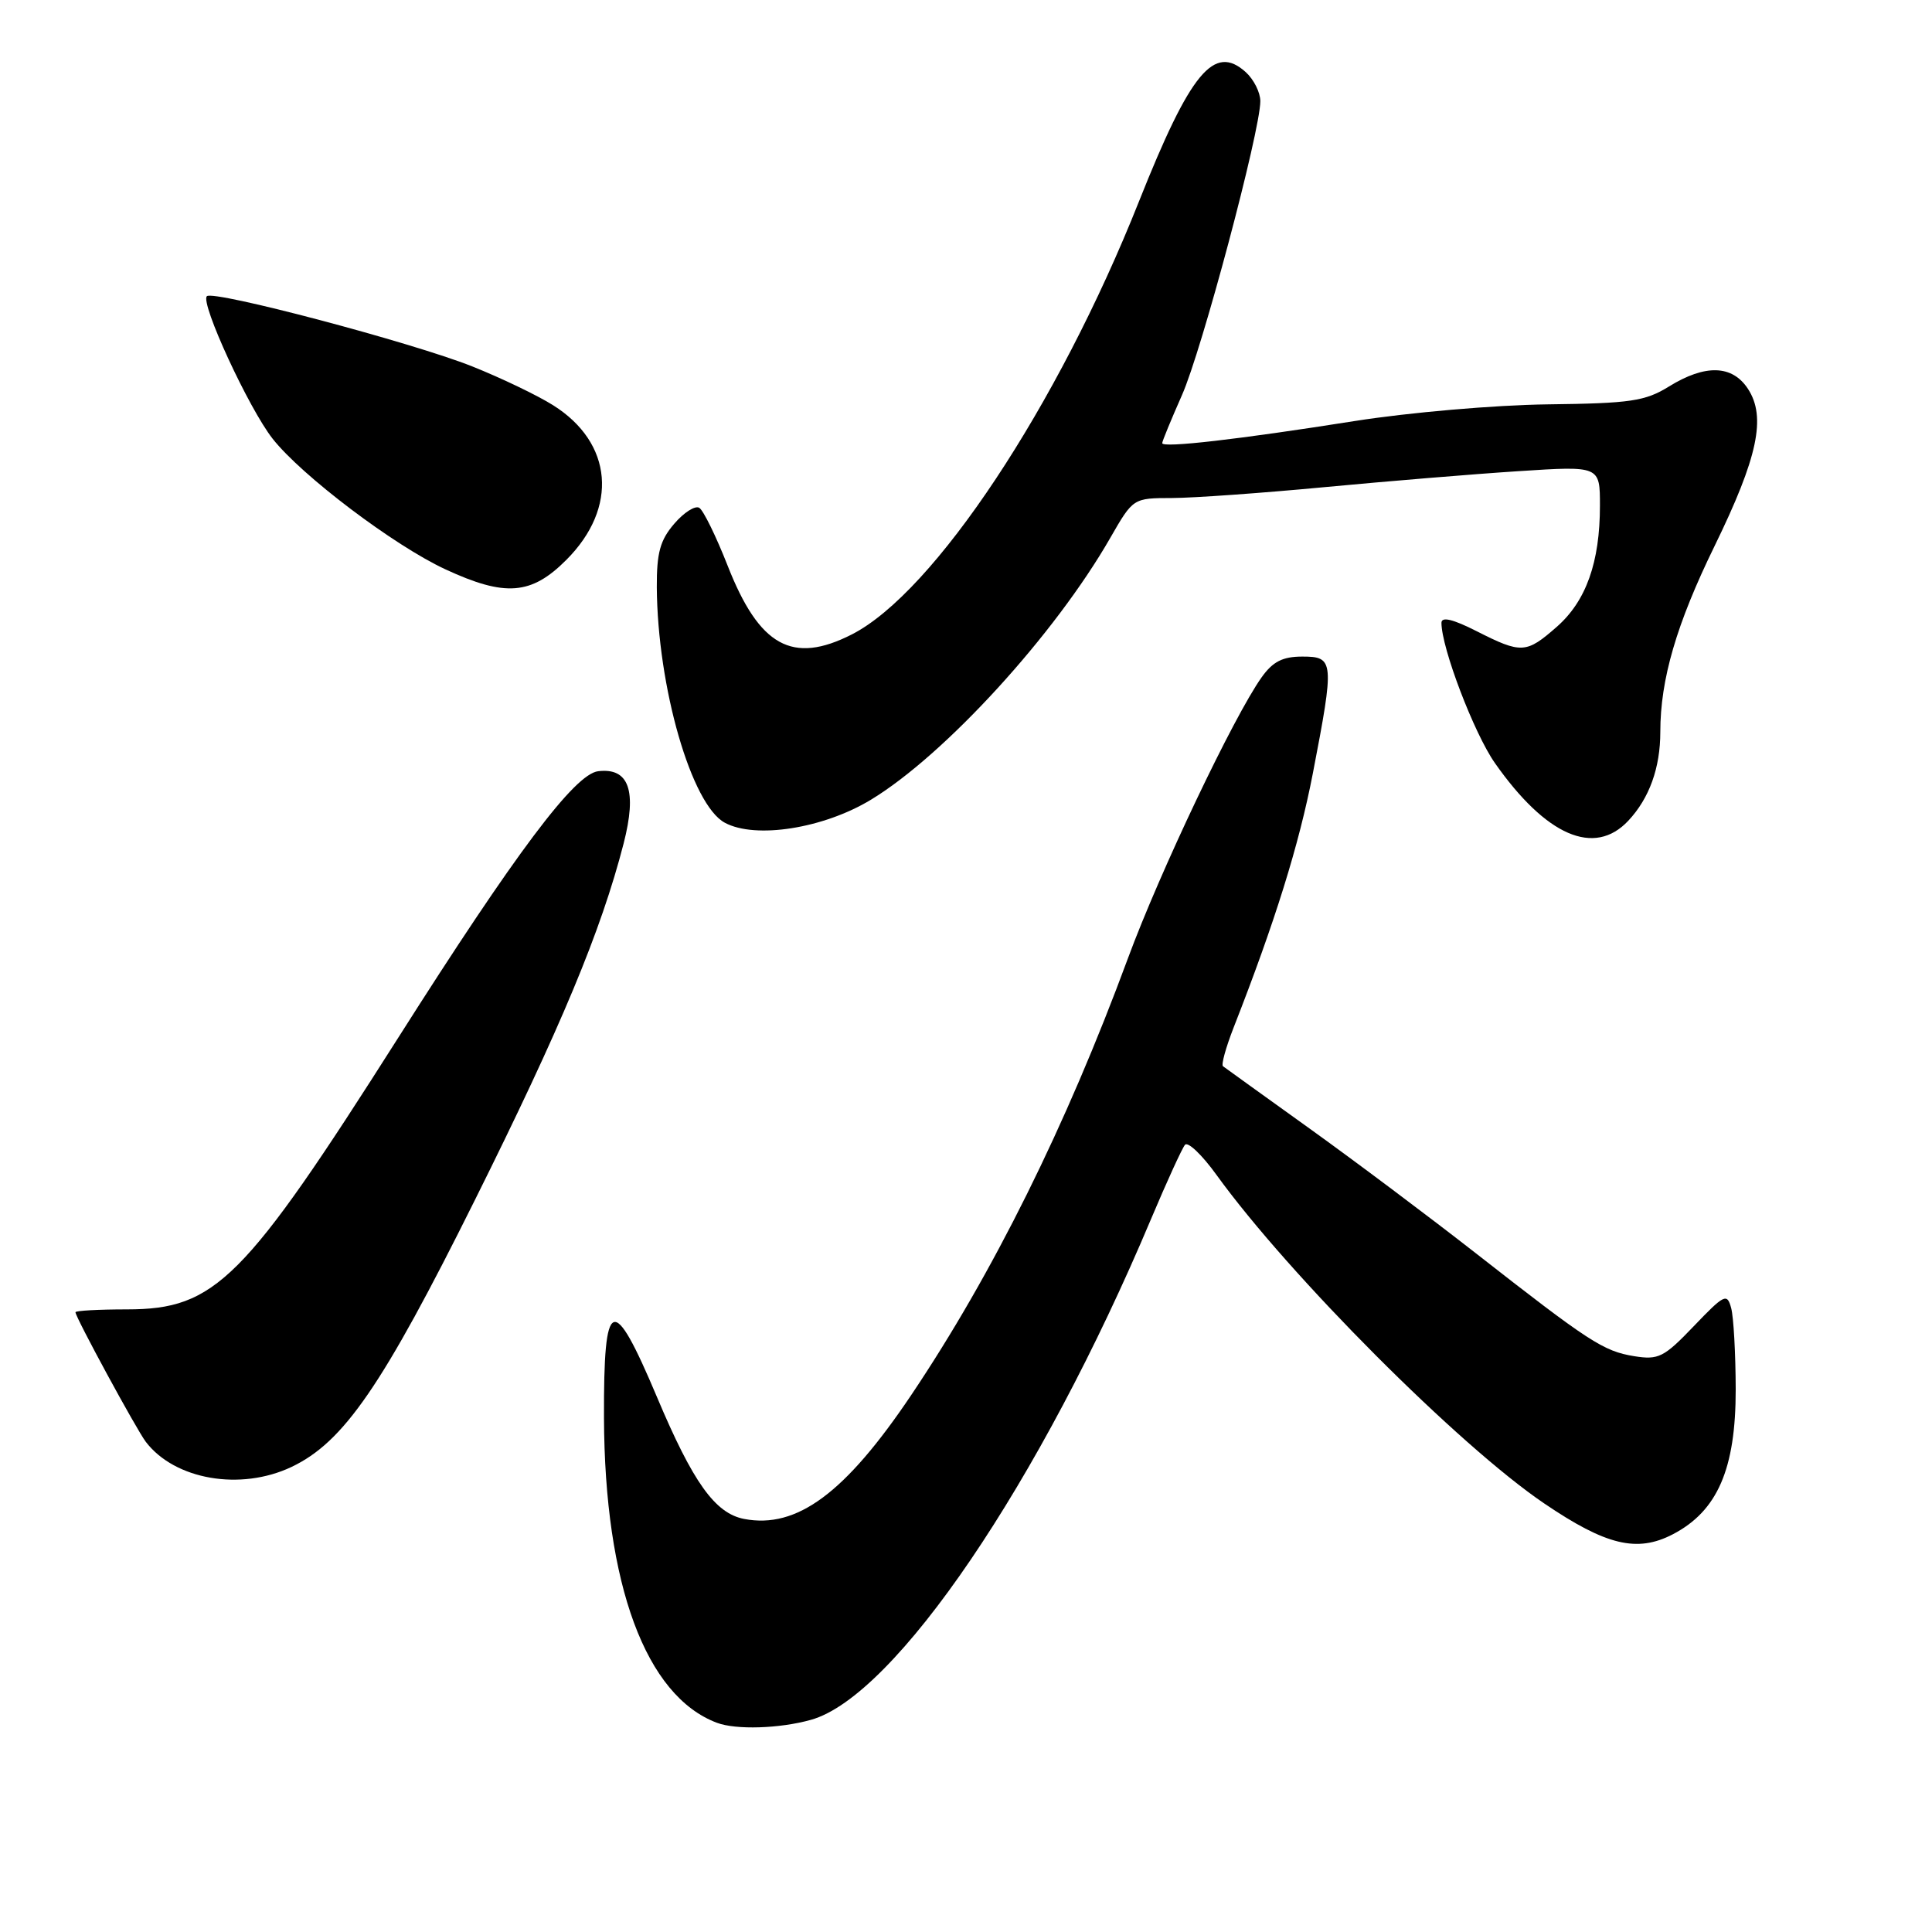 <?xml version="1.0" encoding="UTF-8" standalone="no"?>
<!DOCTYPE svg PUBLIC "-//W3C//DTD SVG 1.1//EN" "http://www.w3.org/Graphics/SVG/1.1/DTD/svg11.dtd" >
<svg xmlns="http://www.w3.org/2000/svg" xmlns:xlink="http://www.w3.org/1999/xlink" version="1.1" viewBox="0 0 256 256">
 <g >
 <path fill="currentColor"
d=" M 107.44 227.89 C 118.56 224.81 137.81 196.47 152.53 161.50 C 154.62 156.55 156.64 152.13 157.02 151.69 C 157.41 151.24 159.29 153.04 161.20 155.69 C 170.82 169.00 193.34 191.58 204.64 199.23 C 212.81 204.77 216.92 205.76 221.64 203.31 C 227.58 200.23 230.00 194.64 229.99 184.09 C 229.98 179.37 229.71 174.52 229.39 173.33 C 228.85 171.32 228.50 171.48 224.44 175.72 C 220.48 179.86 219.76 180.22 216.53 179.70 C 212.46 179.04 210.57 177.81 195.50 166.02 C 189.45 161.29 179.55 153.86 173.50 149.52 C 167.45 145.18 162.30 141.47 162.05 141.28 C 161.80 141.08 162.43 138.81 163.44 136.21 C 168.93 122.21 172.13 111.94 173.96 102.47 C 176.83 87.59 176.78 87.00 172.57 87.00 C 169.96 87.00 168.66 87.66 167.17 89.75 C 163.47 94.96 153.69 115.51 149.45 127.00 C 141.26 149.19 131.56 168.75 120.75 184.84 C 112.01 197.85 105.60 202.60 98.61 201.27 C 94.75 200.53 91.83 196.45 87.05 185.11 C 81.18 171.21 79.98 171.67 80.03 187.83 C 80.11 209.99 85.57 224.74 95.00 228.28 C 97.52 229.23 103.29 229.05 107.44 227.89 Z  M 38.62 194.38 C 45.55 191.09 50.66 183.66 62.92 159.02 C 74.35 136.07 79.64 123.38 82.63 111.78 C 84.43 104.78 83.35 101.70 79.26 102.19 C 76.15 102.56 68.35 112.95 52.77 137.50 C 32.32 169.71 28.55 173.49 16.83 173.50 C 13.07 173.50 10.00 173.67 10.00 173.88 C 10.00 174.54 18.08 189.42 19.32 191.05 C 23.16 196.08 31.87 197.58 38.62 194.38 Z  M 215.76 108.75 C 218.55 105.77 220.00 101.74 220.00 96.98 C 220.00 90.02 222.14 82.68 227.20 72.33 C 232.92 60.61 234.06 55.26 231.61 51.52 C 229.53 48.35 225.96 48.24 221.15 51.21 C 218.00 53.16 216.07 53.45 205.04 53.58 C 198.07 53.67 186.72 54.65 179.50 55.79 C 164.19 58.21 154.00 59.39 154.00 58.72 C 154.00 58.46 155.18 55.61 156.61 52.37 C 159.23 46.49 167.00 17.34 167.00 13.40 C 167.00 12.25 166.13 10.52 165.07 9.56 C 160.87 5.76 157.73 9.57 150.92 26.69 C 140.16 53.79 123.77 78.51 112.88 84.06 C 105.00 88.08 100.61 85.65 96.41 74.94 C 94.89 71.07 93.20 67.62 92.66 67.29 C 92.12 66.95 90.62 67.90 89.34 69.40 C 87.47 71.57 87.01 73.25 87.03 77.81 C 87.12 91.04 91.62 106.66 96.05 109.02 C 100.11 111.20 109.11 109.78 115.40 105.97 C 125.19 100.04 139.77 84.09 147.13 71.25 C 150.15 66.00 150.15 66.00 155.32 65.99 C 158.17 65.98 167.25 65.33 175.50 64.55 C 183.75 63.77 195.34 62.81 201.25 62.43 C 212.00 61.73 212.00 61.73 212.00 67.00 C 212.00 74.50 210.17 79.64 206.29 83.05 C 202.23 86.61 201.61 86.65 195.67 83.64 C 192.50 82.03 191.00 81.68 191.00 82.53 C 191.00 85.84 195.31 97.14 198.07 101.09 C 204.86 110.77 211.26 113.55 215.76 108.75 Z  M 75.03 74.20 C 81.96 67.28 81.22 58.67 73.28 53.69 C 71.20 52.38 66.38 50.07 62.57 48.55 C 54.61 45.38 28.26 38.41 27.41 39.25 C 26.52 40.15 32.97 54.13 36.13 58.14 C 39.98 63.03 52.21 72.28 59.00 75.43 C 66.93 79.11 70.39 78.85 75.03 74.20 Z "/>
</g>
</svg>